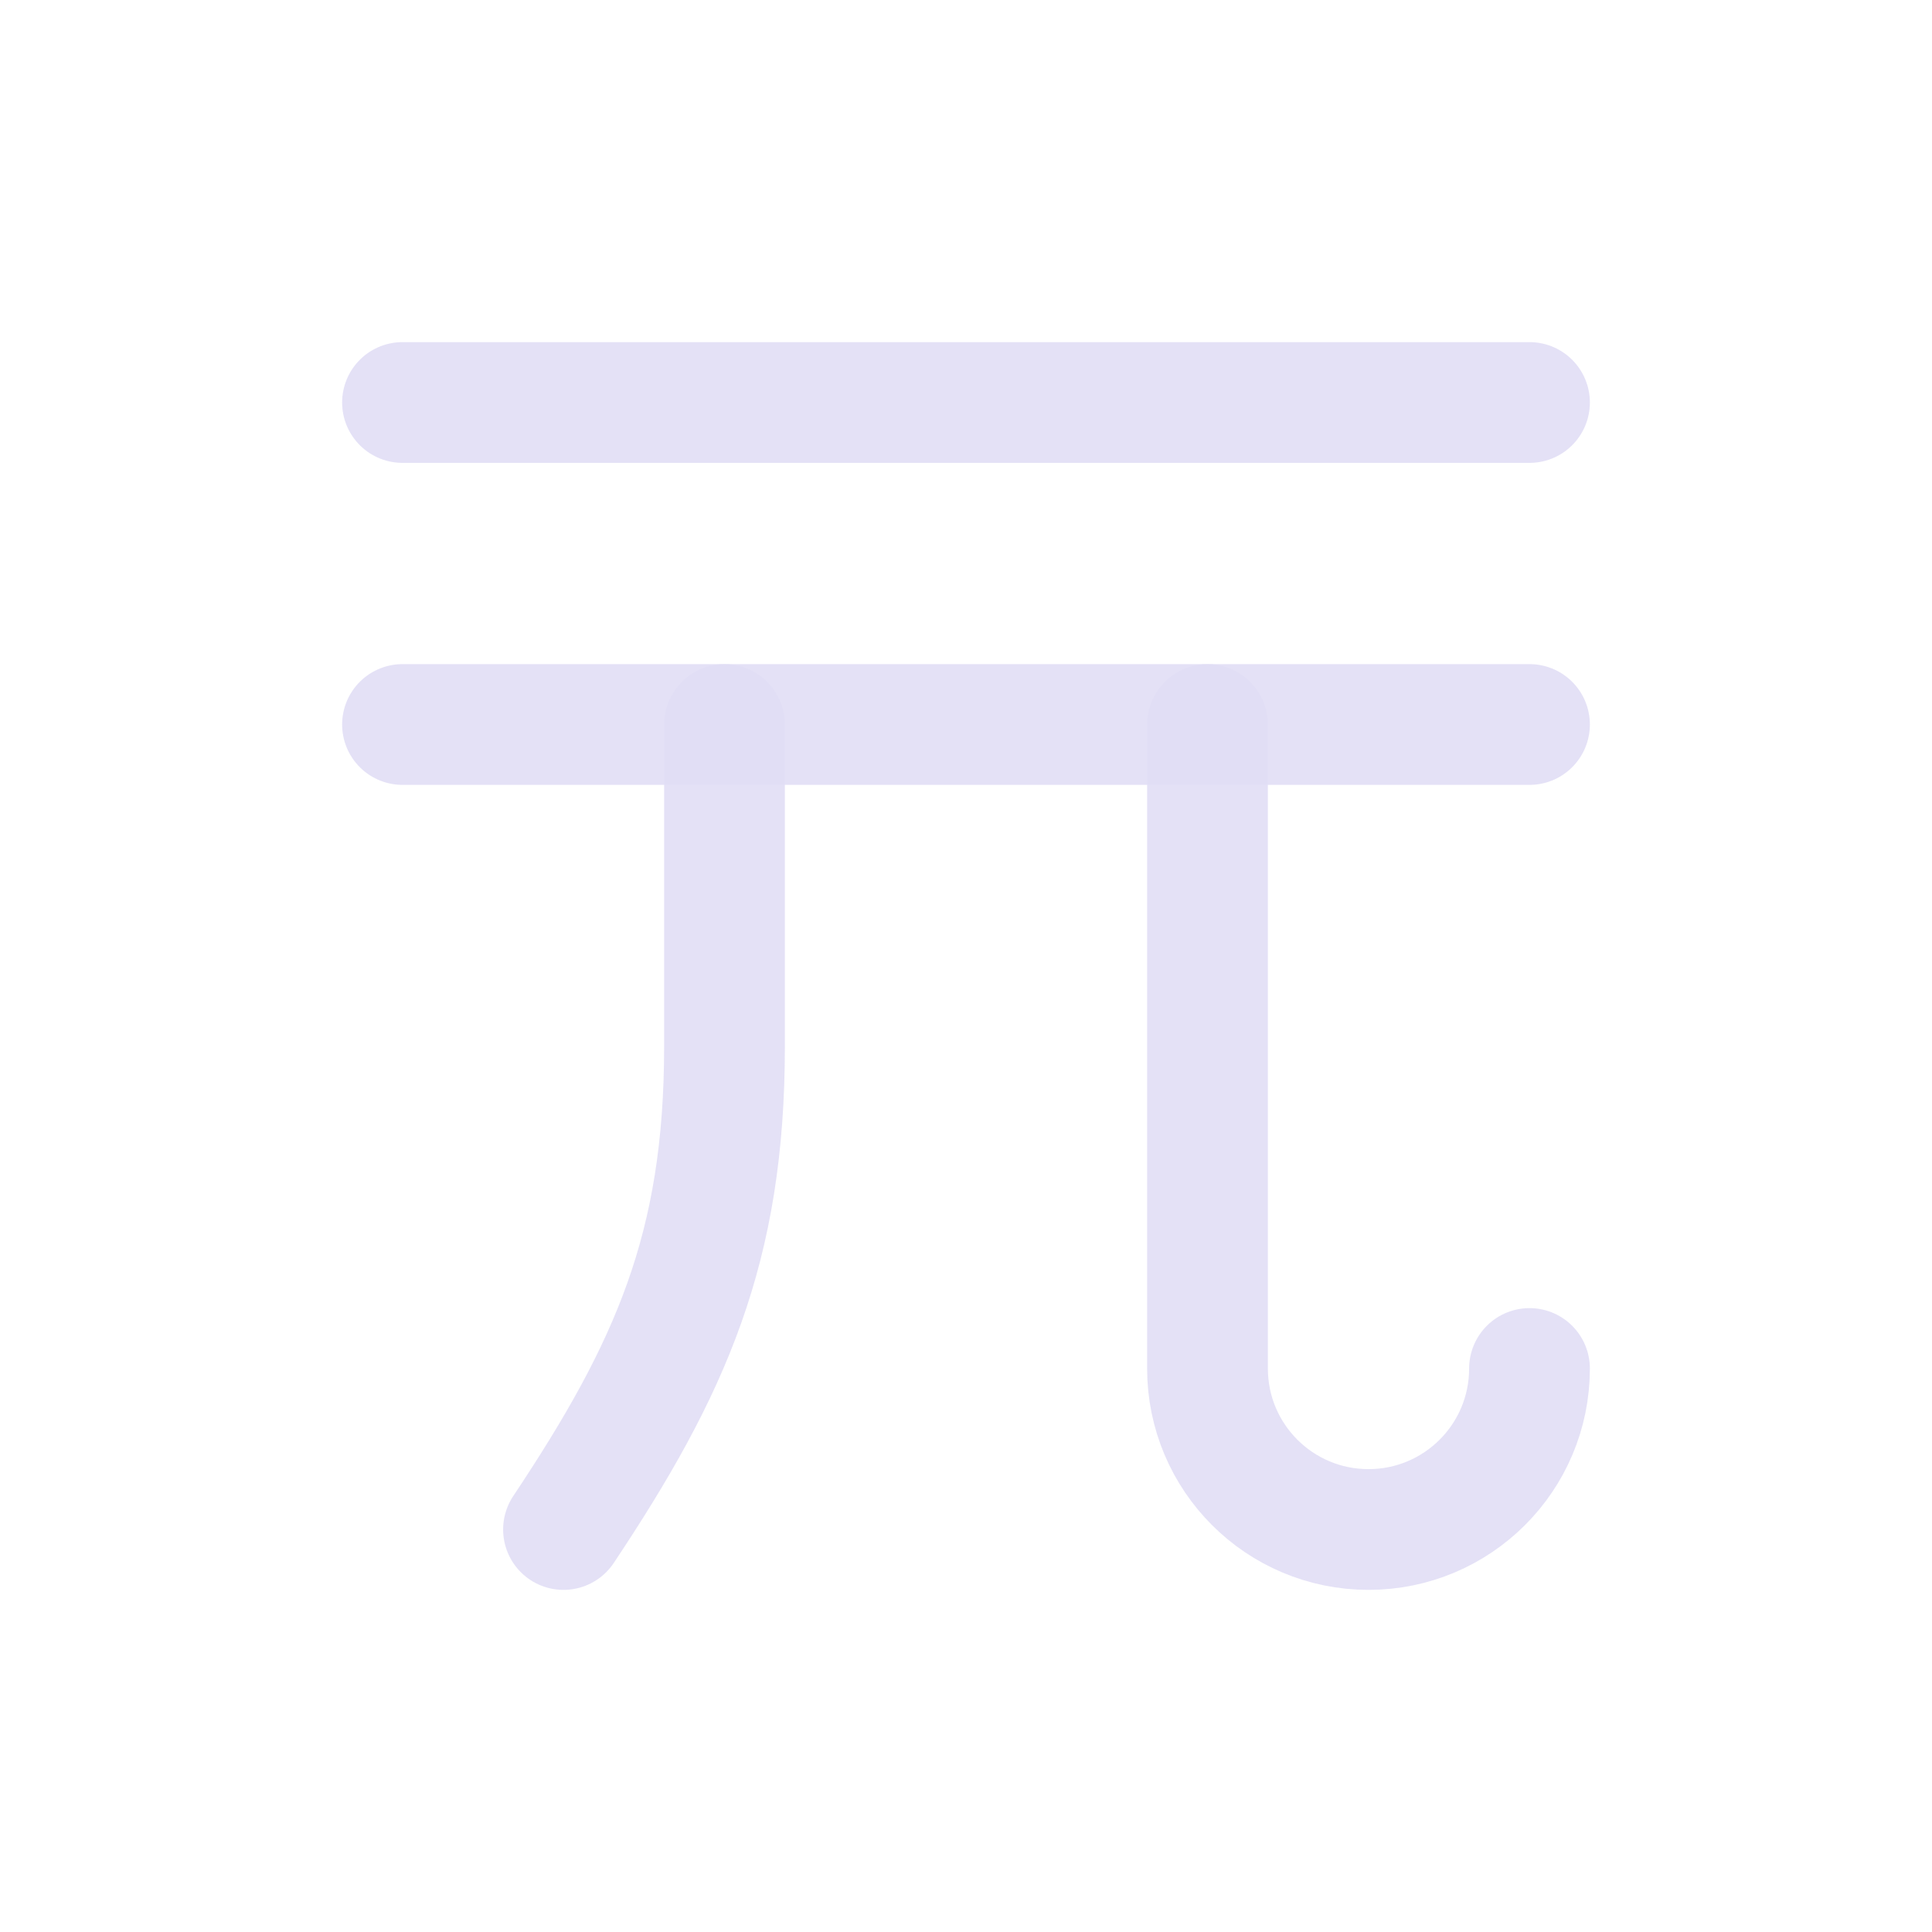 <svg width="24" height="24" viewBox="0 0 24 24" fill="none" xmlns="http://www.w3.org/2000/svg">
<path d="M15 9V17C15 18.105 15.895 19 17 19C18.105 19 19 18.105 19 17" stroke="#E1DEF5" stroke-opacity="0.9" stroke-width="1.5" stroke-linecap="round" stroke-linejoin="round"/>
<path d="M19 9H5" stroke="#E1DEF5" stroke-opacity="0.9" stroke-width="1.5" stroke-linecap="round" stroke-linejoin="round"/>
<path d="M19 5H5" stroke="#E1DEF5" stroke-opacity="0.9" stroke-width="1.5" stroke-linecap="round" stroke-linejoin="round"/>
<path d="M9 9V13C9 15.5 8.333 17 7 19" stroke="#E1DEF5" stroke-opacity="0.9" stroke-width="1.5" stroke-linecap="round" stroke-linejoin="round"/>
</svg>
